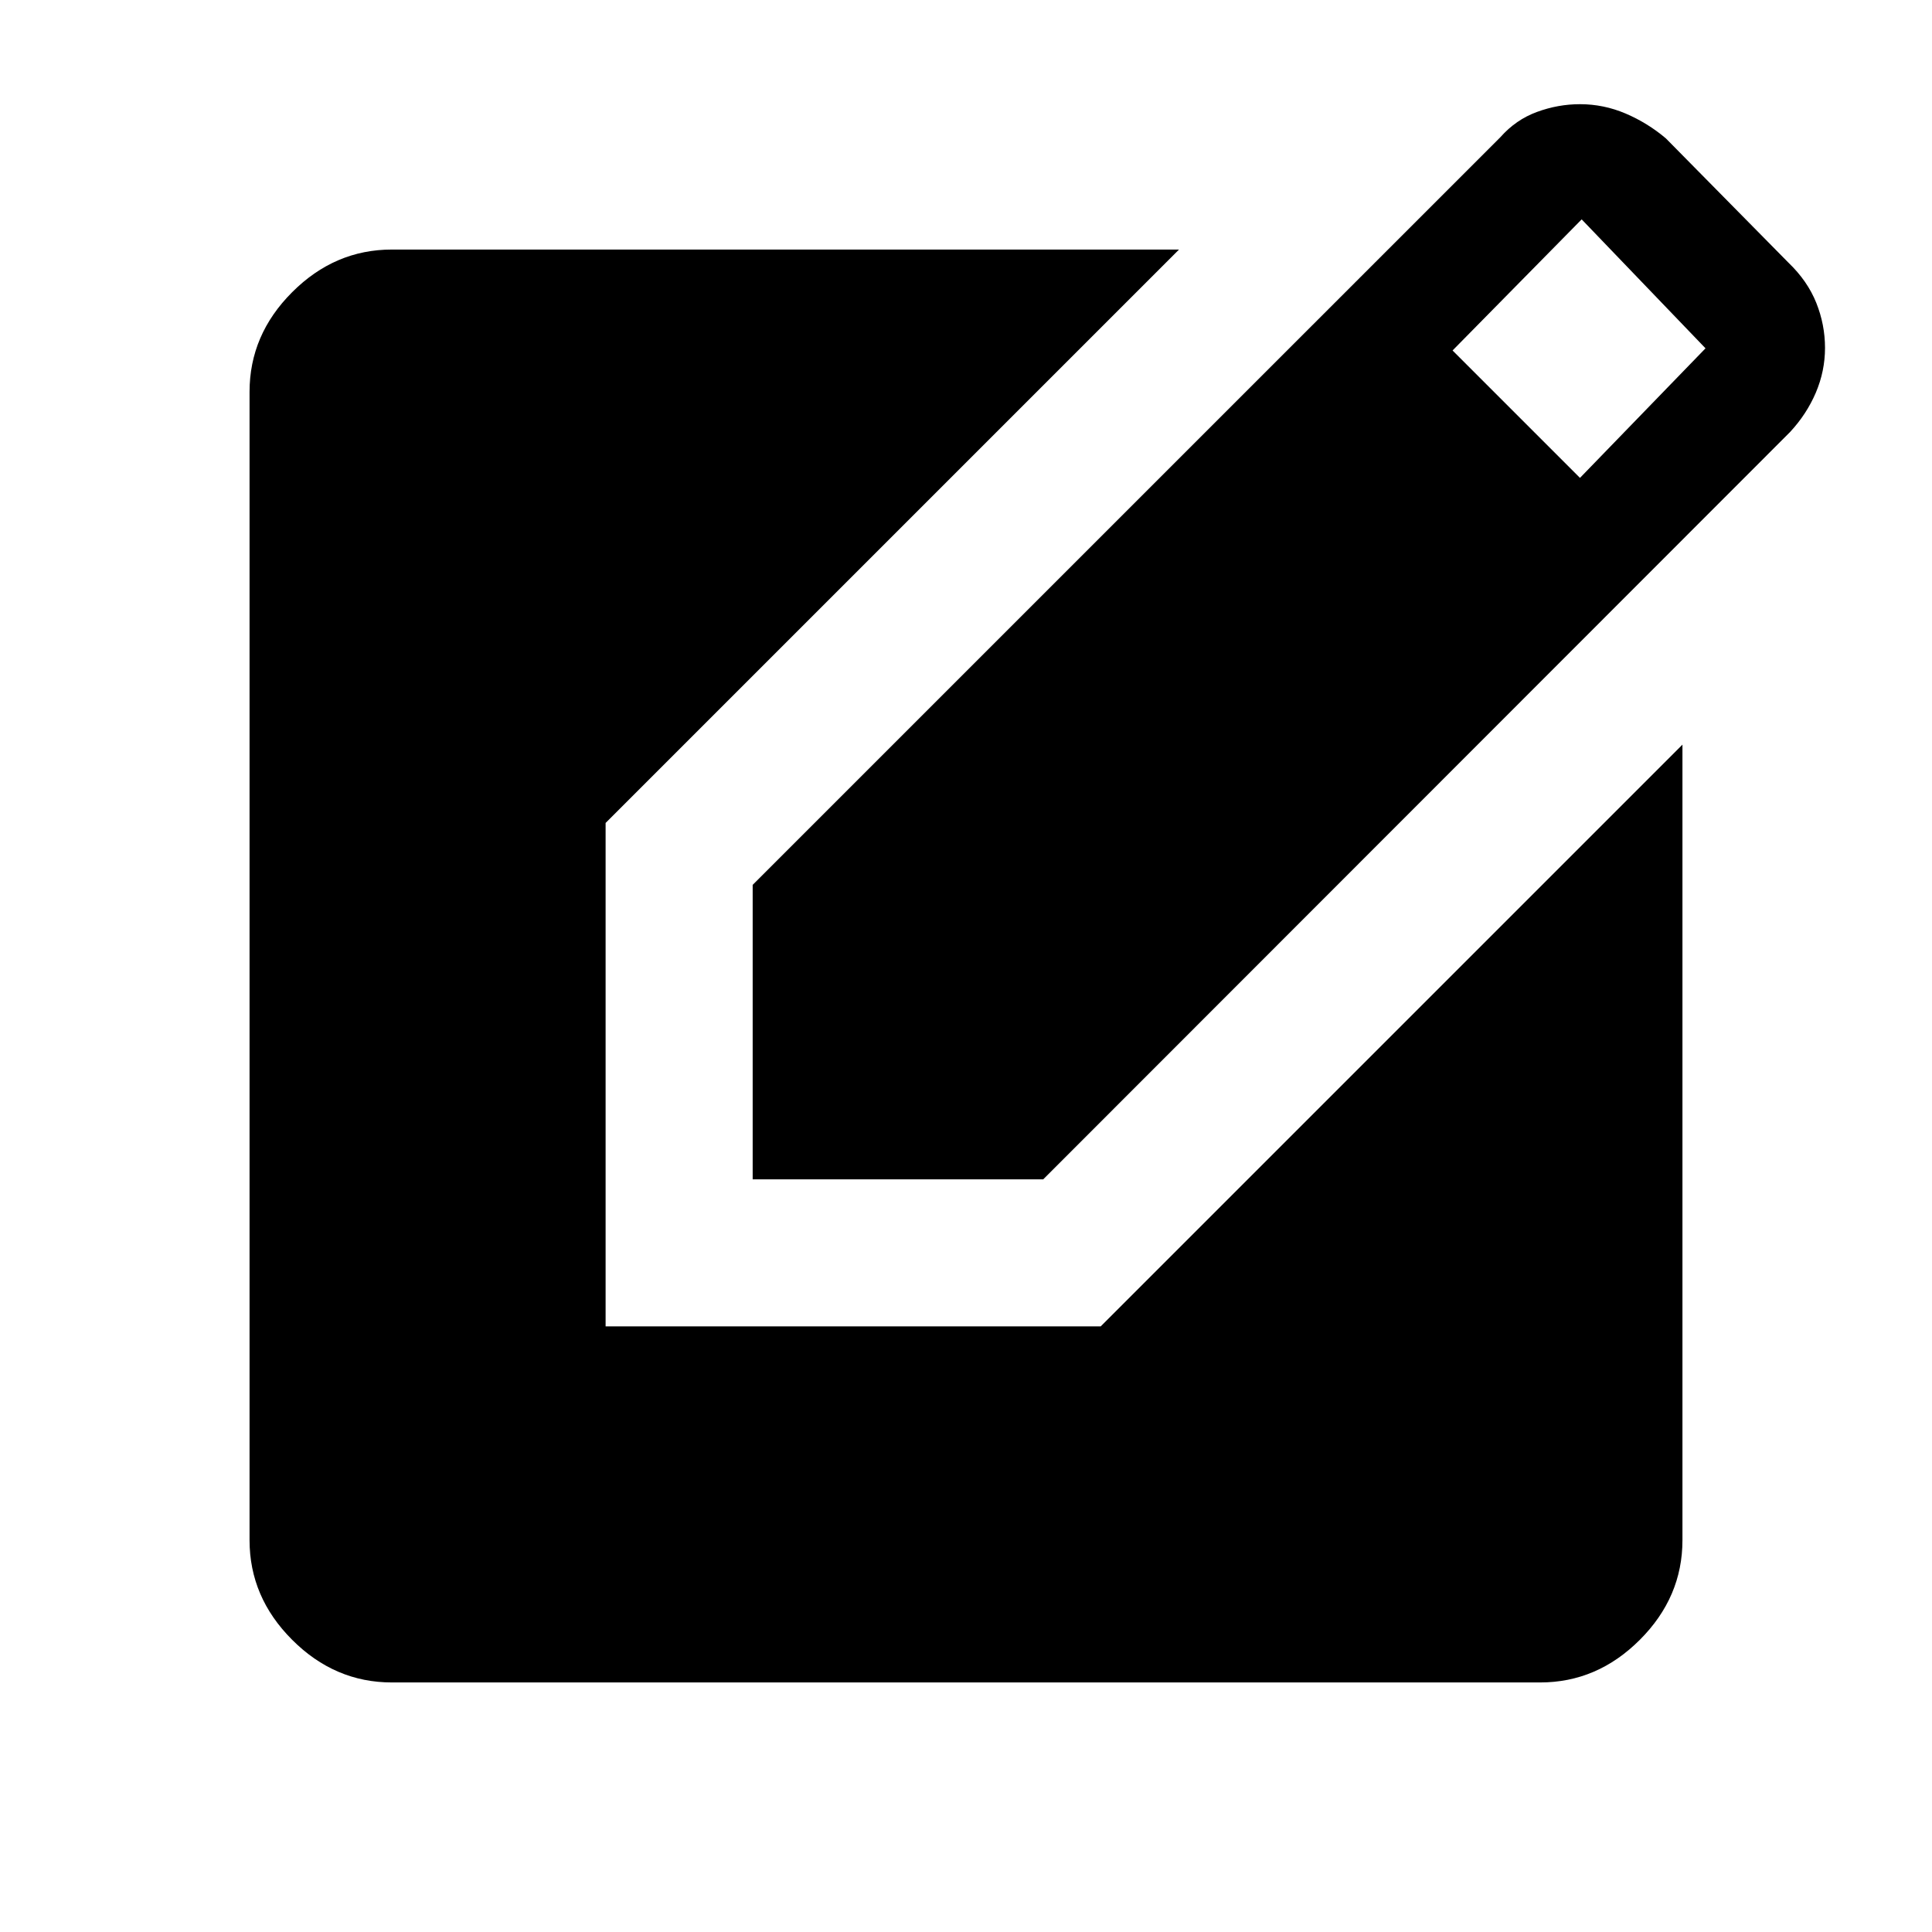<svg xmlns="http://www.w3.org/2000/svg" height="48" viewBox="0 -960 960 960" width="48"><path d="M374-374v-146.31l371.54-371.53q7.69-8.7 18.18-12.54 10.49-3.85 21.36-3.85 11.77 0 22.69 4.65 10.92 4.66 20 12.35l60.92 61.77q9.46 9.08 13.81 19.94 4.34 10.86 4.34 22.38t-4.56 22.24q-4.57 10.71-12.82 19.59L518.38-374H374Zm411.08-348.54 62.38-64.38L785.92-851l-64.15 65.15 63.31 63.31ZM194.69-124q-28.34 0-49.51-21.18Q124-166.35 124-194.69v-570.62q0-28.34 21.18-49.51Q166.35-836 194.69-836h391.16L300.92-551.08v250.16h246L836-590v395.31q0 28.34-21.18 49.51Q793.65-124 765.31-124H194.69Z"/></svg>